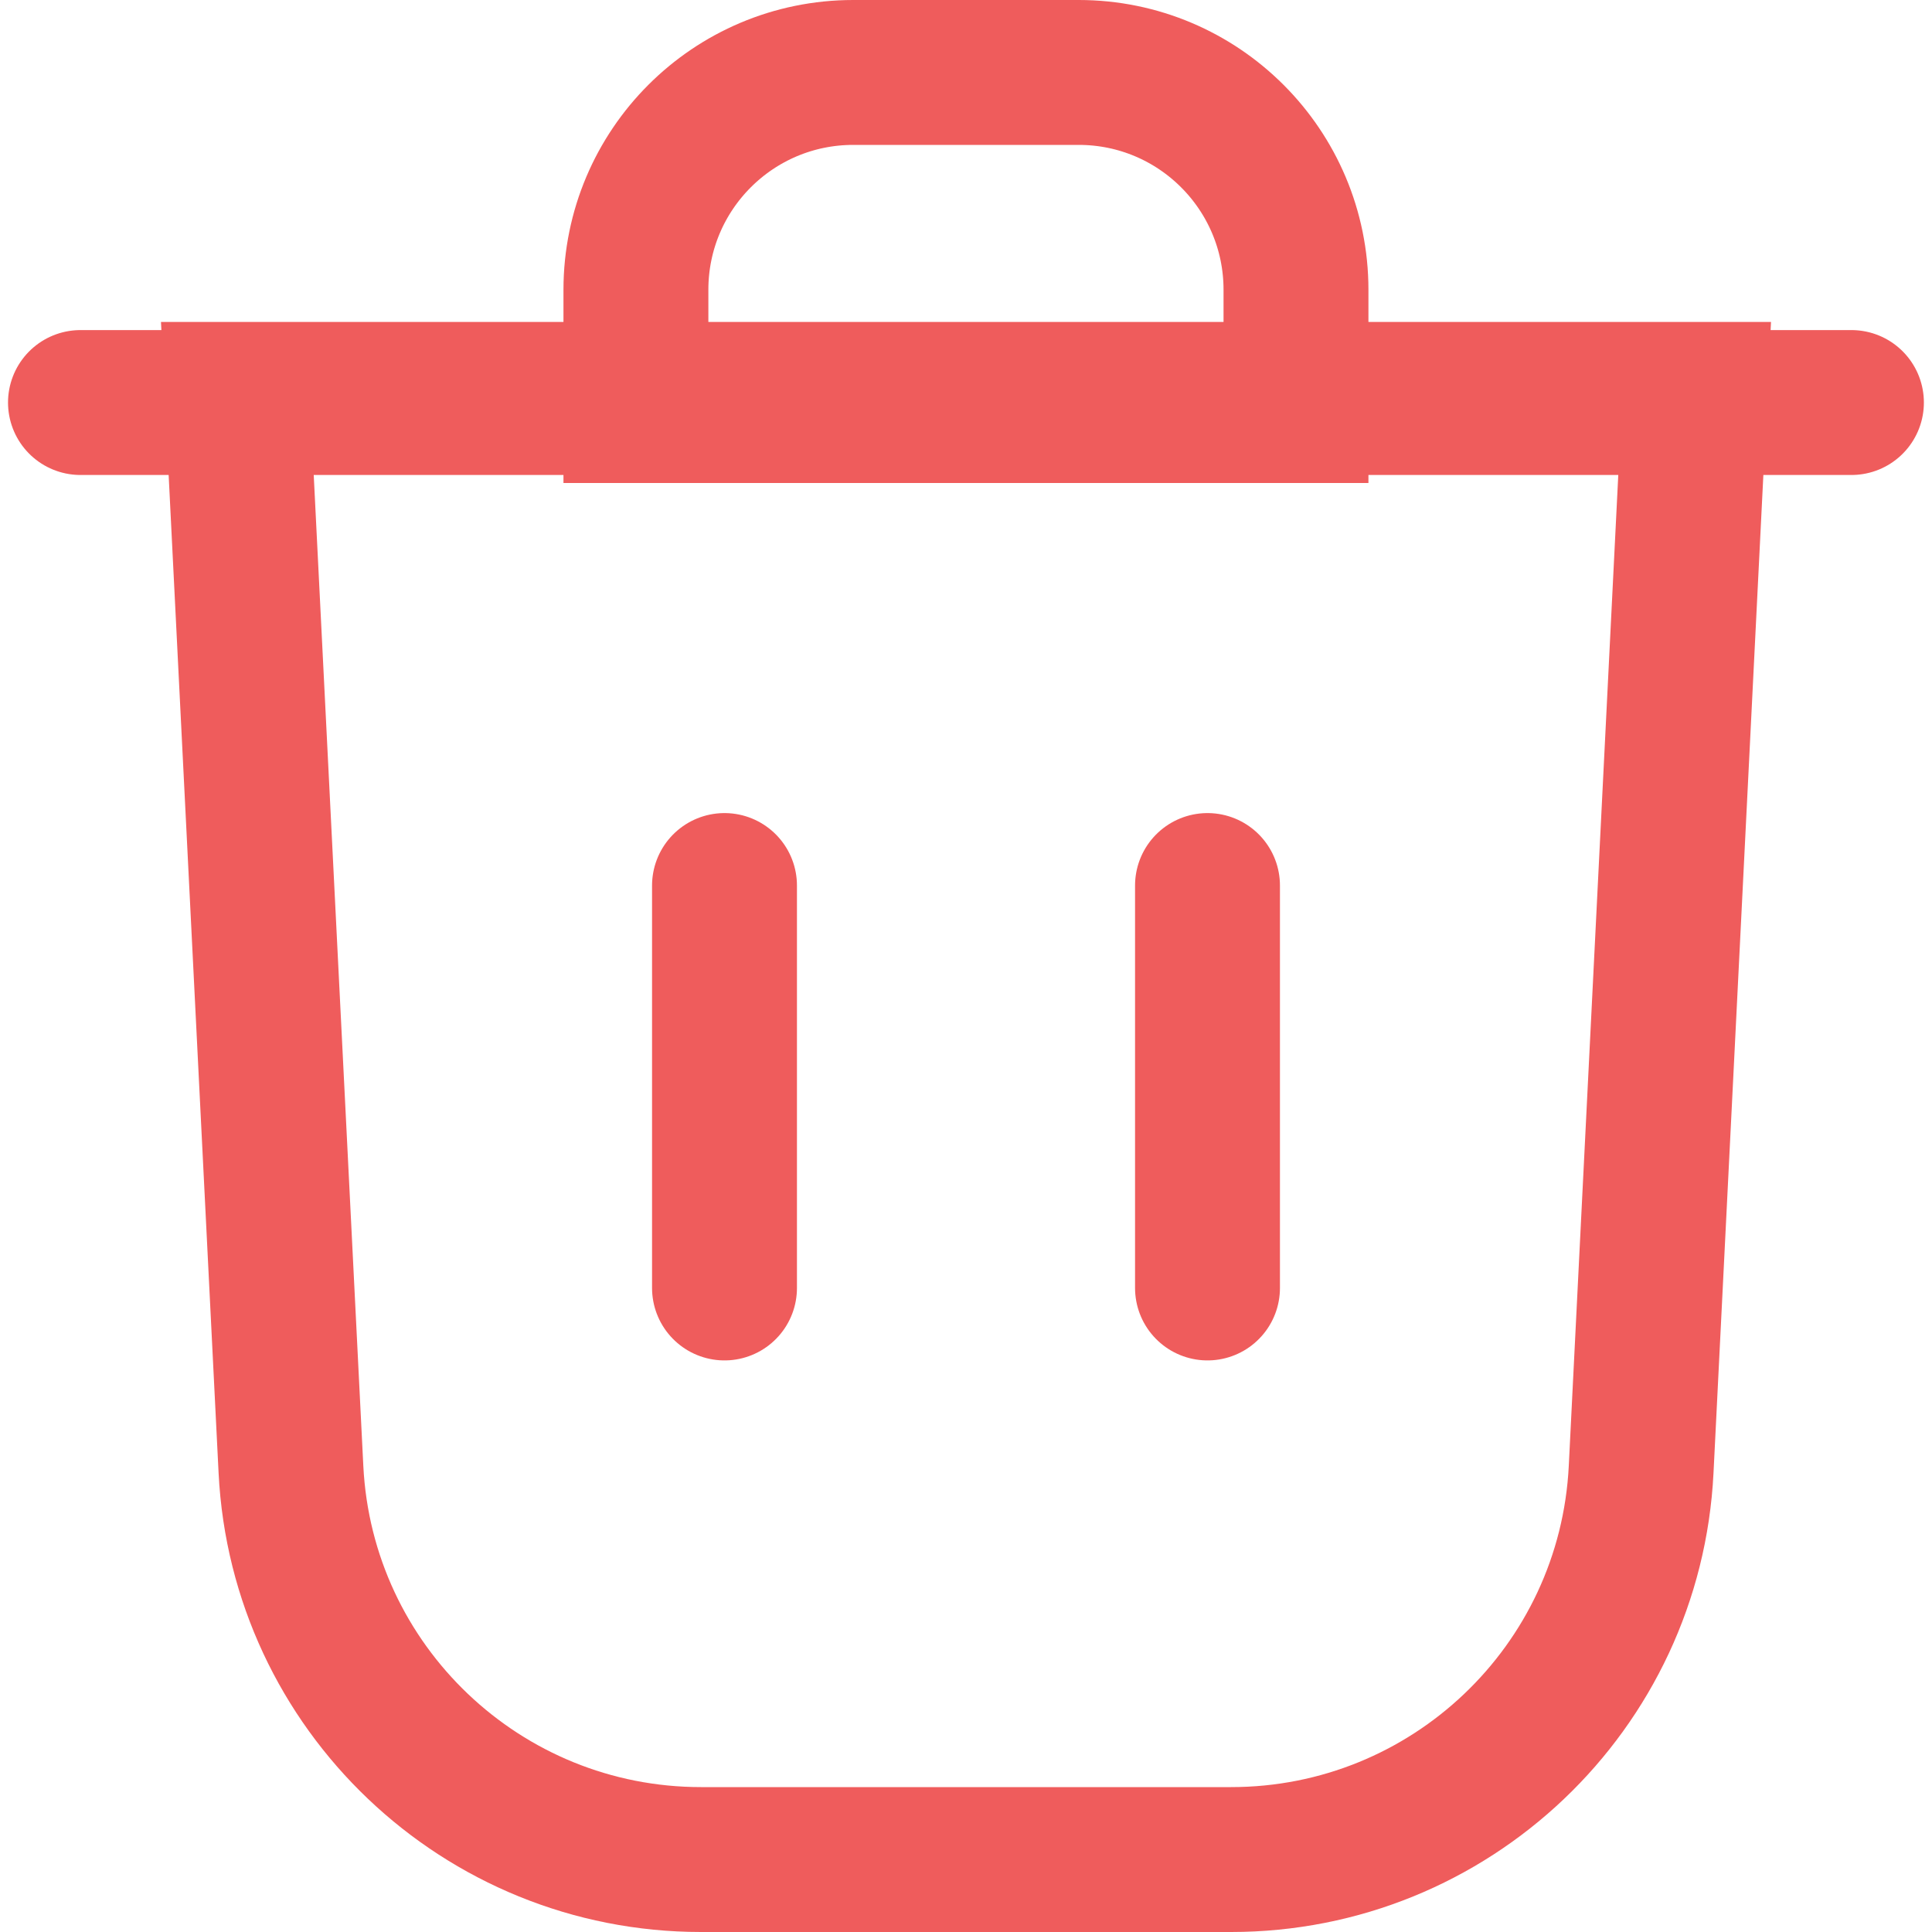 <svg width="20" height="20" viewBox="0 0 20 20" fill="none" xmlns="http://www.w3.org/2000/svg">
<path d="M3.012 15.212L2.455 4.083H17.545L16.989 15.212C16.876 17.474 15.009 19.25 12.744 19.25H7.257C4.992 19.25 3.125 17.474 3.012 15.212Z" stroke="#EF5C5C" stroke-width="1.5"/>
<path d="M6.583 4.25H13.416V3C13.416 1.757 12.409 0.75 11.166 0.75H8.833C7.59 0.75 6.583 1.757 6.583 3V4.25Z" stroke="#EF5C5C" stroke-width="1.5"/>
<path d="M0.833 4.167H19.166" stroke="#EF5C5C" stroke-width="1.5" stroke-linecap="round"/>
<path d="M12.5 9.167V13.333" stroke="#EF5C5C" stroke-width="1.5" stroke-linecap="round"/>
<path d="M7.5 9.167V13.333" stroke="#EF5C5C" stroke-width="1.5" stroke-linecap="round"/>
</svg>
